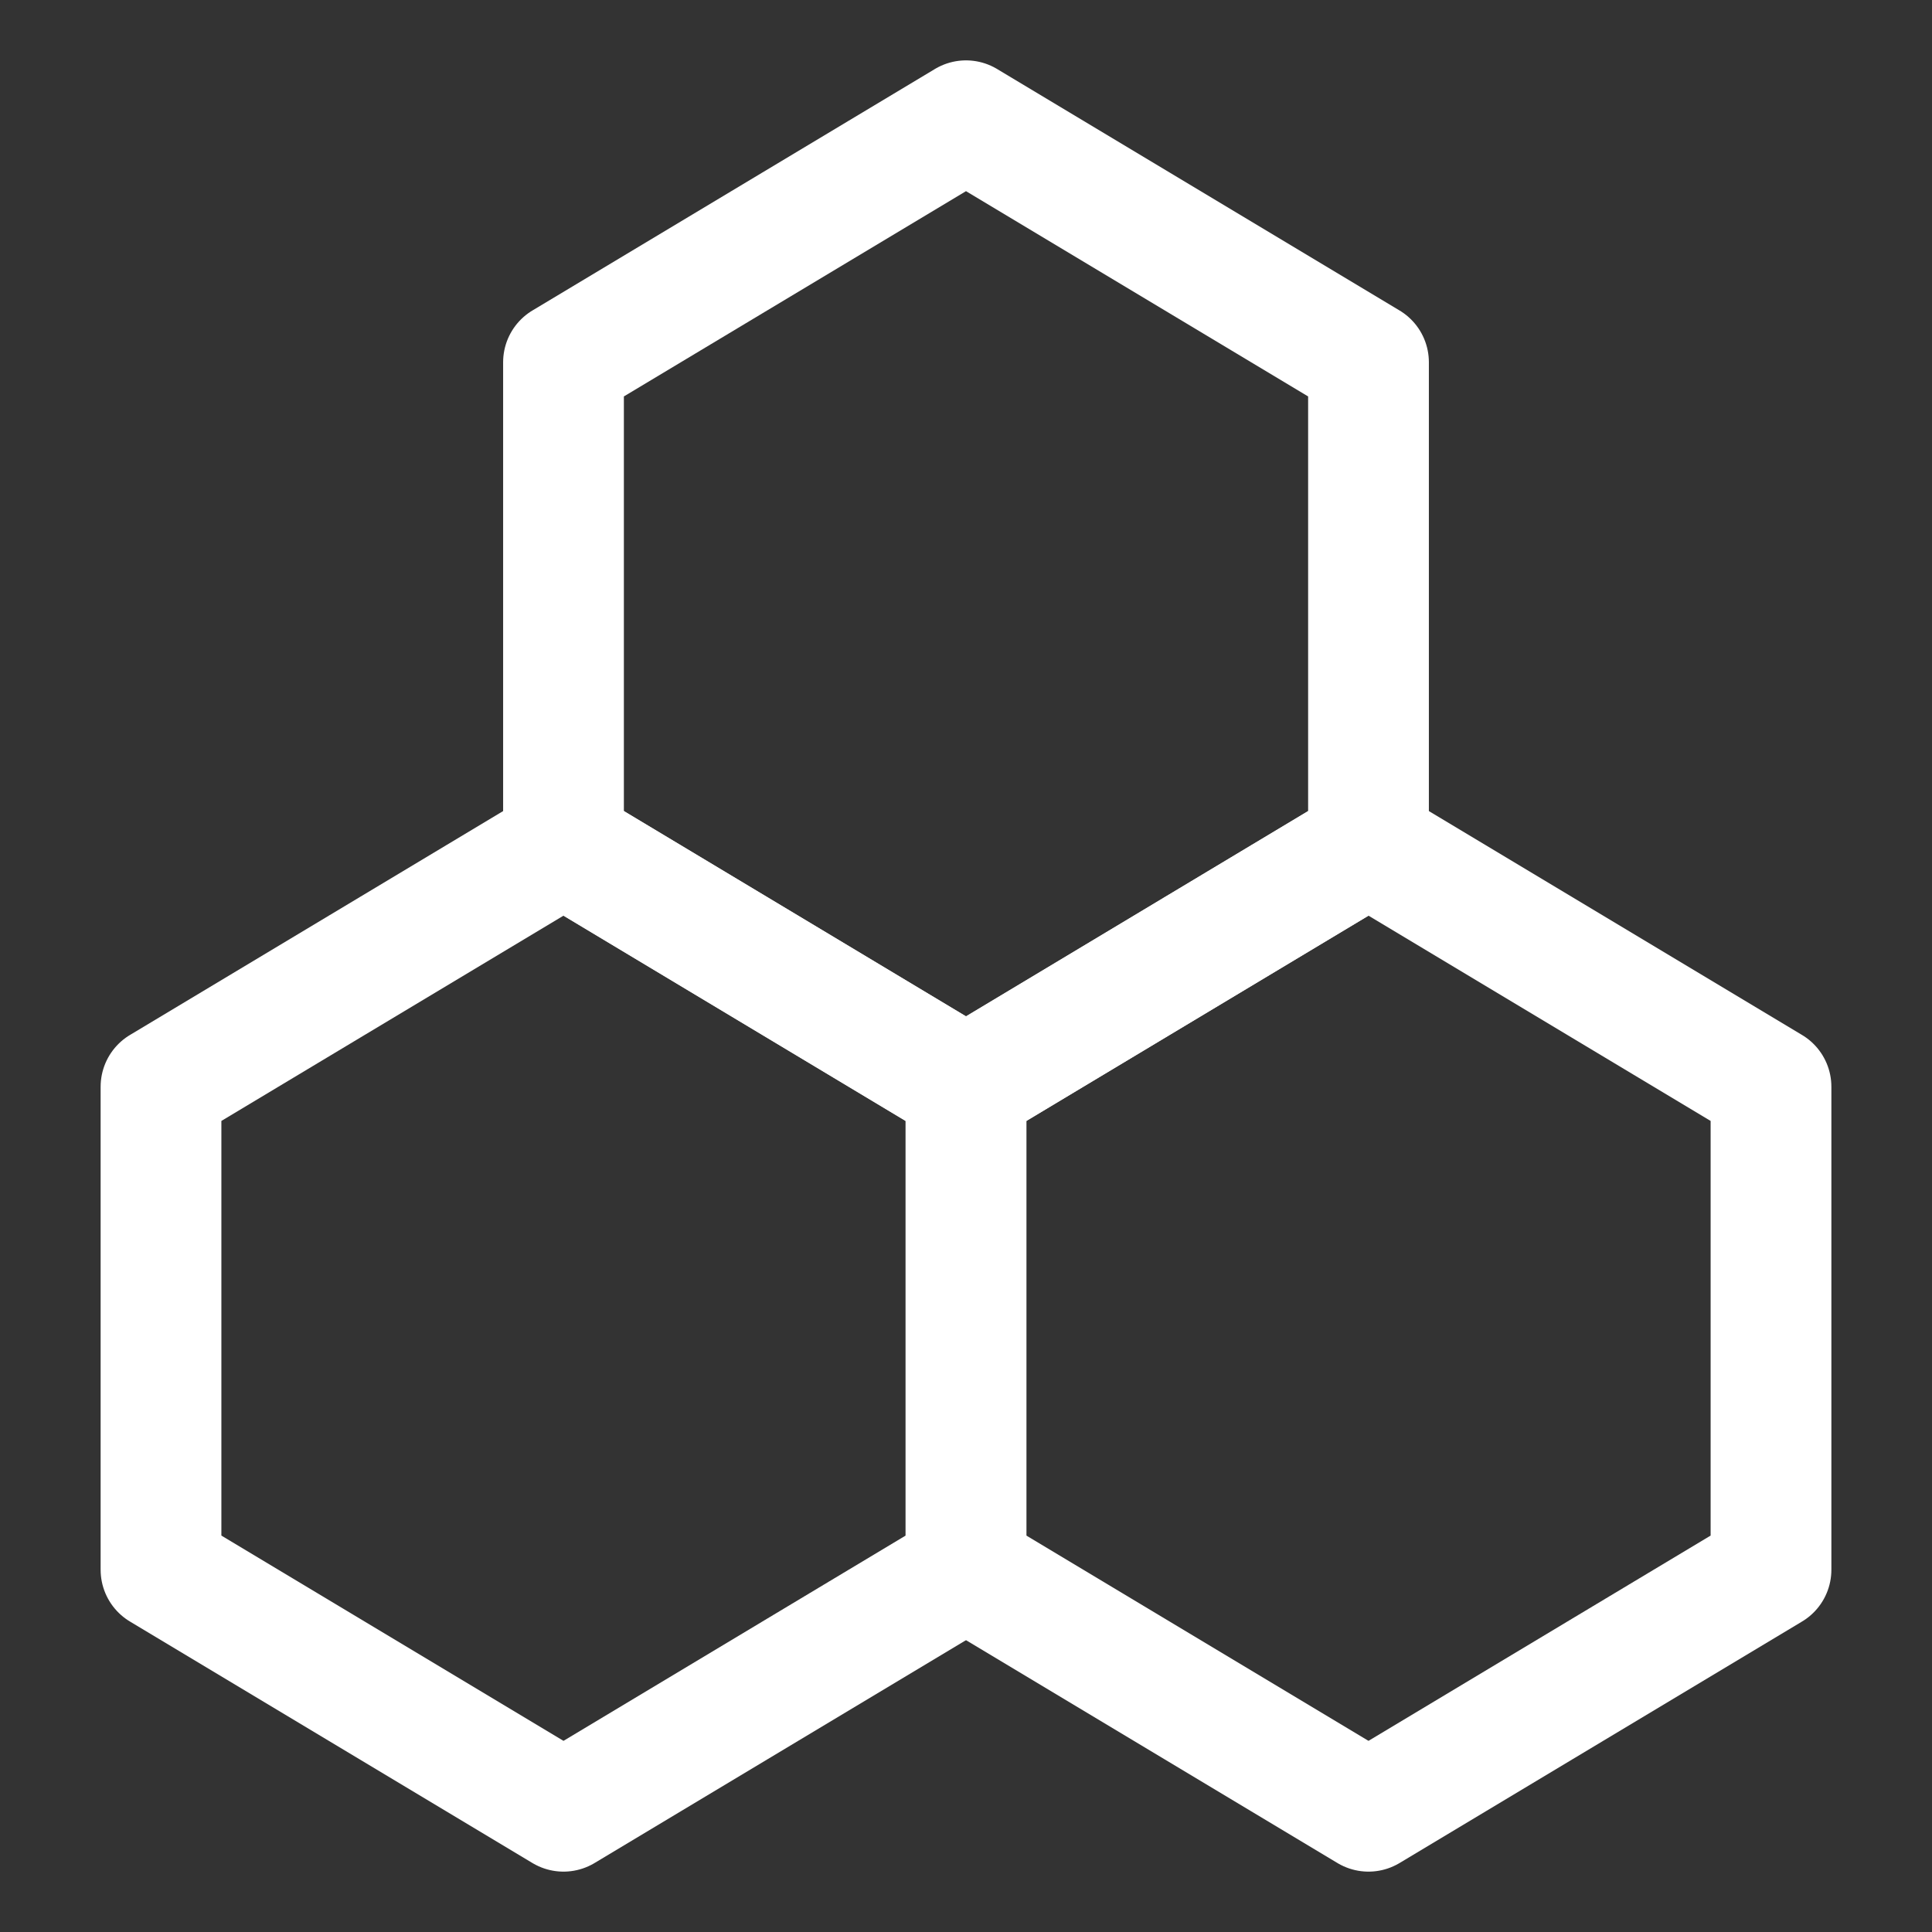 <?xml version="1.0" encoding="UTF-8"?><svg width="32" height="32" viewBox="0 0 48 48" fill="none" xmlns="http://www.w3.org/2000/svg"><rect x="0" y="0" width="48" height="48" fill="#333333" stroke="none"/><path d="M24 27L14 21L4 27V39L14 45L24 39V27Z" fill="none" stroke="#ffffff" stroke-width="3" stroke-linecap="round" stroke-linejoin="round"/><path d="M44 27L34 21L24 27V39L34 45L44 39V27Z" fill="none" stroke="#ffffff" stroke-width="3" stroke-linecap="round" stroke-linejoin="round"/><path d="M34 9L24 3L14 9V21L24 27L34 21V9Z" fill="none" stroke="#ffffff" stroke-width="3" stroke-linecap="round" stroke-linejoin="round"/></svg>